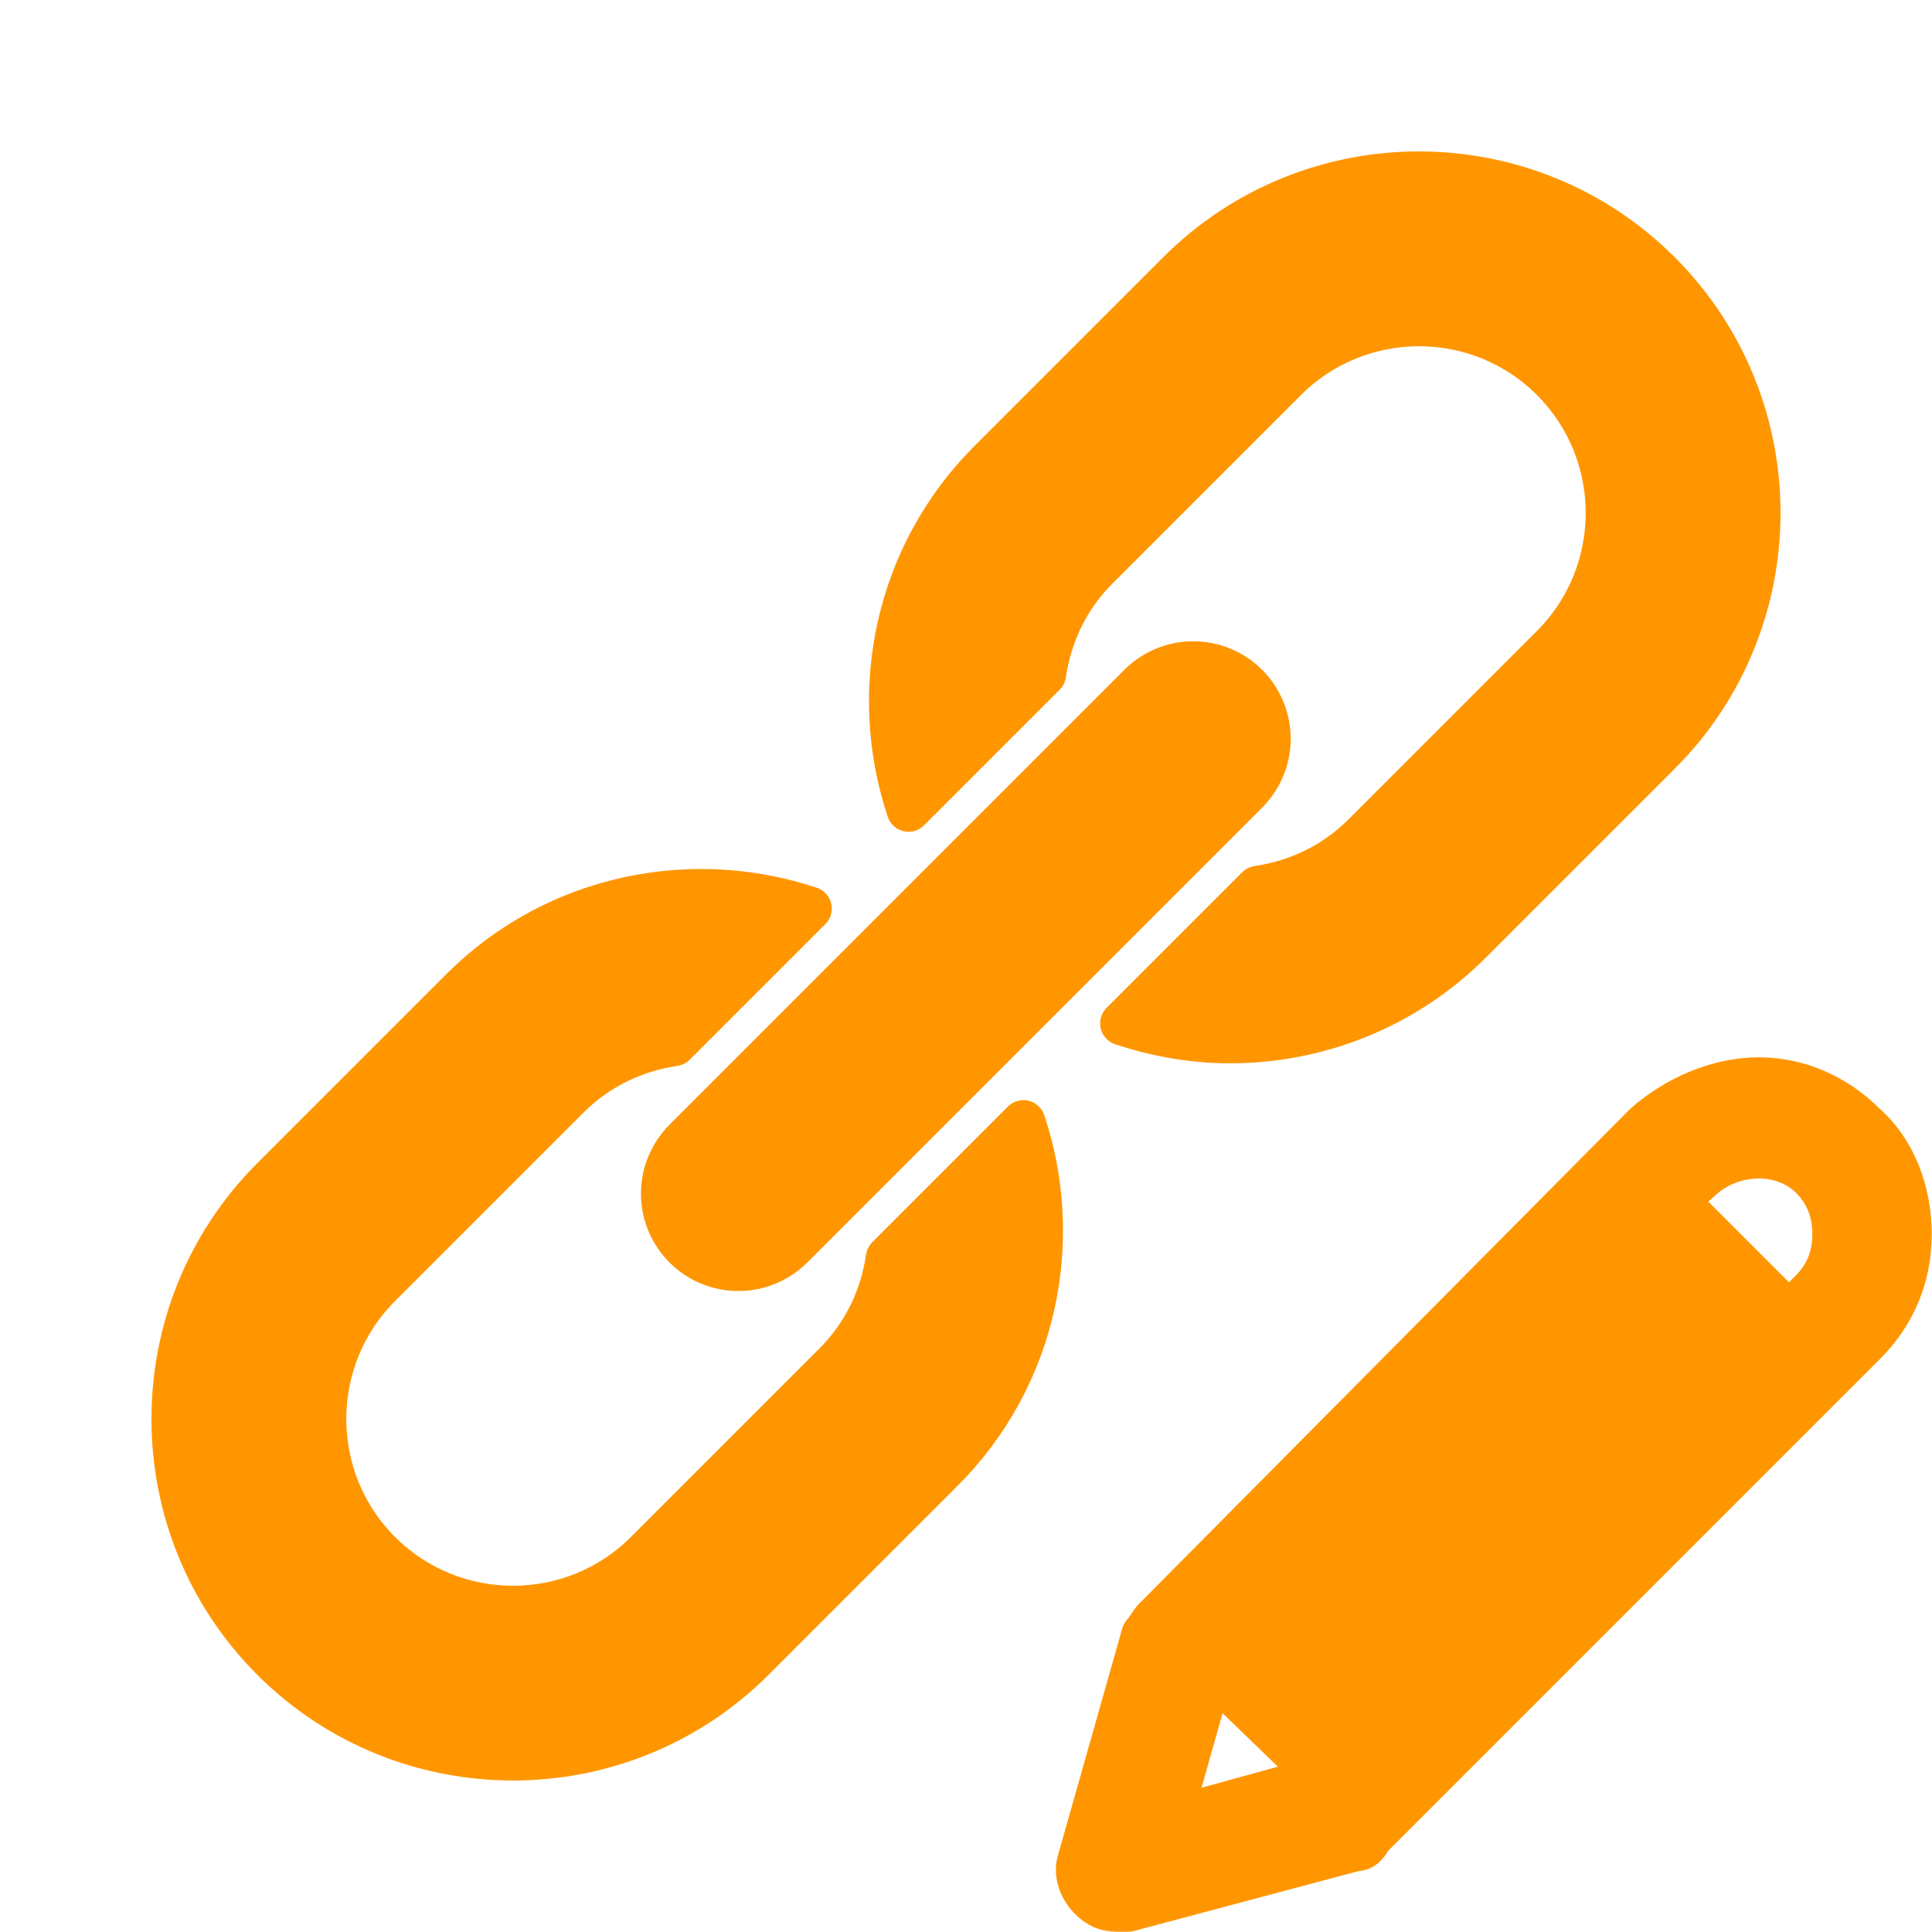 <svg xmlns="http://www.w3.org/2000/svg" x="0px" y="0px" width="50" height="50" viewBox="0 0 172 172" style=" fill:#000000;">
    <g transform="translate(1.978,1.978) scale(0.977,0.977)">
        <g fill="none" fill-rule="nonzero" stroke="none" stroke-width="none" stroke-linecap="butt" stroke-linejoin="none" stroke-miterlimit="10" stroke-dasharray="" stroke-dashoffset="0" font-family="none" font-weight="none" font-size="none" text-anchor="none" style="mix-blend-mode: normal">
            <g id="Layer_9 1" fill="#ff9600" stroke="#ff9600" stroke-width="4" stroke-linejoin="round">
                <path d="M172,110.424c0,3.784 -1.376,7.224 -4.128,9.976l-45.064,45.064c-0.344,0.688 -0.688,1.032 -1.376,1.032l-20.64,5.504c-0.344,0 -0.688,0 -1.032,0c-1.032,0 -1.72,-0.344 -2.408,-1.032c-1.032,-1.032 -1.376,-2.408 -1.032,-3.44l5.848,-20.64c0.344,-0.344 0.688,-1.032 1.032,-1.376l44.72,-45.064c2.752,-2.408 6.536,-4.128 10.32,-4.128c3.44,0 6.88,1.376 9.632,4.128c2.752,2.408 4.128,6.192 4.128,9.976zM150.672,107.328l10.32,10.32l2.064,-2.064c1.376,-1.376 2.064,-3.096 2.064,-5.16c0,-2.064 -0.688,-3.784 -2.064,-5.16c-2.752,-2.752 -7.568,-2.408 -10.32,0.344zM104.576,163.744l13.76,-3.784l-9.976,-9.632z"></path>
            </g>
            <g id="original-icon 1" fill="#ff9600" stroke="#ff9600" stroke-width="4" stroke-linejoin="round" opacity="0" visibility="hidden">
                <path d="M149.17,22.83c12.071,12.071 12.074,31.708 0,43.779l-17.2,17.2c-6.037,6.037 -13.967,9.057 -21.896,9.057c-3.333,0 -6.657,-0.566 -9.85,-1.633l12.363,-12.363c3.536,-0.519 6.941,-2.076 9.655,-4.79l17.2,-17.2c6.705,-6.705 6.705,-17.614 0,-24.322c-3.351,-3.354 -7.758,-5.032 -12.161,-5.032c-4.403,0 -8.814,1.682 -12.168,5.032l-17.2,17.2c-2.714,2.714 -4.274,6.122 -4.79,9.655l-12.356,12.356c-3.605,-10.788 -1.155,-23.167 7.418,-31.739l17.2,-17.2c6.037,-6.035 13.968,-9.057 21.896,-9.057c7.928,0 15.852,3.023 21.89,9.057zM113.045,62.609c1.106,2.613 0.494,5.638 -1.541,7.616l-41.28,41.28c-1.726,1.797 -4.288,2.521 -6.699,1.893c-2.411,-0.629 -4.294,-2.511 -4.922,-4.922c-0.629,-2.411 0.095,-4.973 1.893,-6.699l41.28,-41.28c1.246,-1.283 2.943,-2.03 4.73,-2.083c2.837,-0.084 5.433,1.583 6.539,4.196zM71.77,80.766l-12.356,12.356c-3.533,0.519 -6.941,2.083 -9.655,4.797l-17.2,17.2c-6.705,6.705 -6.705,17.614 0,24.322c6.705,6.708 17.617,6.708 24.322,0l17.2,-17.2c2.714,-2.714 4.274,-6.122 4.79,-9.655l12.363,-12.363c3.605,10.788 1.148,23.167 -7.424,31.739l-17.2,17.2c-6.037,6.037 -13.964,9.057 -21.89,9.057c-7.926,0 -15.852,-3.016 -21.89,-9.05c-12.071,-12.071 -12.071,-31.715 0,-43.786l17.2,-17.2c6.432,-6.429 15,-9.412 23.435,-8.983c2.812,0.143 5.607,0.664 8.304,1.565z"></path>
            </g>
            <g id="original-icon 1 1" fill="#ff9600" stroke="#ff9600" stroke-width="4" stroke-linejoin="round">
                <path d="M127.28,13.773c-7.928,-0 -15.859,3.021 -21.896,9.057l-17.2,17.2c-8.572,8.572 -11.023,20.952 -7.418,31.739l12.356,-12.356c0.516,-3.533 2.076,-6.941 4.79,-9.655l17.2,-17.2c3.354,-3.351 7.764,-5.032 12.168,-5.032c4.403,0 8.81,1.678 12.161,5.032c6.705,6.708 6.705,17.617 0,24.322l-17.2,17.2c-2.714,2.714 -6.119,4.271 -9.655,4.79l-12.363,12.363c3.192,1.066 6.516,1.633 9.85,1.633c7.929,0 15.859,-3.02 21.896,-9.057l17.2,-17.2c12.074,-12.071 12.071,-31.708 0,-43.779c-6.037,-6.034 -13.961,-9.056 -21.89,-9.057zM106.506,58.413c-1.787,0.053 -3.484,0.8 -4.73,2.083l-41.28,41.28c-1.797,1.726 -2.521,4.288 -1.893,6.699c0.629,2.411 2.511,4.294 4.922,4.922c2.411,0.629 4.973,-0.095 6.699,-1.893l41.28,-41.28c2.035,-1.978 2.647,-5.002 1.541,-7.616c-1.106,-2.613 -3.703,-4.28 -6.539,-4.196zM63.465,79.201c-8.435,-0.429 -17.003,2.554 -23.435,8.983l-17.2,17.2c-12.071,12.071 -12.071,31.715 0,43.786c6.037,6.034 13.964,9.05 21.89,9.05c7.926,0 15.852,-3.02 21.89,-9.057l17.2,-17.2c8.572,-8.572 11.029,-20.952 7.424,-31.739l-12.363,12.363c-0.516,3.533 -2.076,6.941 -4.79,9.655l-17.2,17.2c-6.705,6.708 -17.617,6.708 -24.322,0c-6.705,-6.708 -6.705,-17.617 0,-24.322l17.2,-17.2c2.714,-2.714 6.122,-4.278 9.655,-4.797l12.356,-12.356c-2.697,-0.901 -5.493,-1.422 -8.304,-1.565z"></path>
            </g>
            <path d="M0,172v-172h172v172z" fill="none" stroke="none" stroke-width="1" stroke-linejoin="miter"></path>
            <g id="original-icon" fill="#ff9600" stroke="none" stroke-width="1" stroke-linejoin="miter" opacity="0" visibility="hidden">
                <path d="M127.28,13.773c-7.928,-0 -15.859,3.021 -21.896,9.057l-17.2,17.2c-8.572,8.572 -11.023,20.952 -7.418,31.739l12.356,-12.356c0.516,-3.533 2.076,-6.941 4.79,-9.655l17.2,-17.2c3.354,-3.351 7.764,-5.032 12.168,-5.032c4.403,0 8.81,1.678 12.161,5.032c6.705,6.708 6.705,17.617 0,24.322l-17.2,17.2c-2.714,2.714 -6.119,4.271 -9.655,4.79l-12.363,12.363c3.192,1.066 6.516,1.633 9.85,1.633c7.929,0 15.859,-3.02 21.896,-9.057l17.2,-17.2c12.074,-12.071 12.071,-31.708 0,-43.779c-6.037,-6.034 -13.961,-9.056 -21.89,-9.057zM106.506,58.413c-1.787,0.053 -3.484,0.8 -4.73,2.083l-41.28,41.28c-1.797,1.726 -2.521,4.288 -1.893,6.699c0.629,2.411 2.511,4.294 4.922,4.922c2.411,0.629 4.973,-0.095 6.699,-1.893l41.28,-41.28c2.035,-1.978 2.647,-5.002 1.541,-7.616c-1.106,-2.613 -3.703,-4.28 -6.539,-4.196zM63.465,79.201c-8.435,-0.429 -17.003,2.554 -23.435,8.983l-17.2,17.2c-12.071,12.071 -12.071,31.715 0,43.786c6.037,6.034 13.964,9.05 21.89,9.05c7.926,0 15.852,-3.02 21.89,-9.057l17.2,-17.2c8.572,-8.572 11.029,-20.952 7.424,-31.739l-12.363,12.363c-0.516,3.533 -2.076,6.941 -4.79,9.655l-17.2,17.2c-6.705,6.708 -17.617,6.708 -24.322,0c-6.705,-6.708 -6.705,-17.617 0,-24.322l17.2,-17.2c2.714,-2.714 6.122,-4.278 9.655,-4.797l12.356,-12.356c-2.697,-0.901 -5.493,-1.422 -8.304,-1.565z"></path>
            </g>
            <g id="subtracted-icon" fill="#ff9600" stroke="none" stroke-width="1" stroke-linejoin="miter">
                <path d="M127.28,13.773c-7.928,-0 -15.859,3.021 -21.896,9.057l-17.2,17.2c-8.572,8.572 -11.023,20.952 -7.418,31.739l12.356,-12.356c0.516,-3.533 2.076,-6.941 4.79,-9.655l17.2,-17.2c3.354,-3.351 7.764,-5.032 12.168,-5.032c4.403,0 8.81,1.678 12.161,5.032c6.705,6.708 6.705,17.617 0,24.322l-17.2,17.2c-2.714,2.714 -6.119,4.271 -9.655,4.79l-12.363,12.363c3.192,1.066 6.516,1.633 9.85,1.633c7.929,0 15.859,-3.02 21.896,-9.057l17.2,-17.2c12.074,-12.071 12.071,-31.708 0,-43.779c-6.037,-6.034 -13.961,-9.056 -21.89,-9.057zM106.506,58.413c-1.787,0.053 -3.484,0.8 -4.73,2.083l-41.28,41.28c-1.797,1.726 -2.521,4.288 -1.893,6.699c0.629,2.411 2.511,4.294 4.922,4.922c2.411,0.629 4.973,-0.095 6.699,-1.893l41.28,-41.28c2.035,-1.978 2.647,-5.002 1.541,-7.616c-1.106,-2.613 -3.703,-4.28 -6.539,-4.196zM63.465,79.201c-8.435,-0.429 -17.003,2.554 -23.435,8.983l-17.2,17.2c-12.071,12.071 -12.071,31.715 0,43.786c6.037,6.034 13.964,9.05 21.89,9.05c7.926,0 15.852,-3.02 21.89,-9.057l17.2,-17.2c8.572,-8.572 11.029,-20.952 7.424,-31.739l-12.363,12.363c-0.516,3.533 -2.076,6.941 -4.79,9.655l-17.2,17.2c-6.705,6.708 -17.617,6.708 -24.322,0c-6.705,-6.708 -6.705,-17.617 0,-24.322l17.2,-17.2c2.714,-2.714 6.122,-4.278 9.655,-4.797l12.356,-12.356c-2.697,-0.901 -5.493,-1.422 -8.304,-1.565z"></path>
            </g>
            <path d="" fill="none" stroke="none" stroke-width="1" stroke-linejoin="miter"></path>
            <path d="" fill="none" stroke="none" stroke-width="1" stroke-linejoin="miter"></path>
            <path d="" fill="none" stroke="none" stroke-width="1" stroke-linejoin="miter"></path>
            <path d="" fill="none" stroke="none" stroke-width="1" stroke-linejoin="miter"></path>
            <path d="" fill="none" stroke="none" stroke-width="1" stroke-linejoin="miter"></path>
            <path d="" fill="none" stroke="none" stroke-width="1" stroke-linejoin="miter"></path>
            <path d="" fill="none" stroke="none" stroke-width="1" stroke-linejoin="miter"></path>
            <path d="" fill="none" stroke="none" stroke-width="1" stroke-linejoin="miter"></path>
            <path d="" fill="none" stroke="none" stroke-width="1" stroke-linejoin="miter"></path>
            <path d="" fill="none" stroke="none" stroke-width="1" stroke-linejoin="miter"></path>
            <path d="" fill="none" stroke="none" stroke-width="1" stroke-linejoin="miter"></path>
            <g stroke="none" stroke-width="1" stroke-linejoin="miter">
                <g id="Layer_9" fill="#ff9600">
                    <path d="M167.872,100.448c-2.752,-2.752 -6.192,-4.128 -9.632,-4.128c-3.784,0 -7.568,1.72 -10.32,4.128l-44.72,45.064c-0.344,0.344 -0.688,1.032 -1.032,1.376l-5.848,20.64c-0.344,1.032 0,2.408 1.032,3.44c0.688,0.688 1.376,1.032 2.408,1.032c0.344,0 0.688,0 1.032,0l20.64,-5.504c0.688,0 1.032,-0.344 1.376,-1.032l45.064,-45.064c2.752,-2.752 4.128,-6.192 4.128,-9.976c0,-3.784 -1.376,-7.568 -4.128,-9.976zM152.736,105.608c2.752,-2.752 7.568,-3.096 10.32,-0.344c1.376,1.376 2.064,3.096 2.064,5.16c0,2.064 -0.688,3.784 -2.064,5.16l-2.064,2.064l-10.32,-10.32zM108.36,150.328l9.976,9.632l-13.76,3.784z"></path>
                </g>
                <g fill="#000000" opacity="0">
                    <g id="IOS" font-family="Inter, sans-serif" font-weight="400" font-size="16" text-anchor="start" visibility="hidden"></g>
                    <g id="IOS_copy">
                        <path d="M157.988,89.44c-5.504,0 -11.008,2.064 -14.792,6.192l-2.408,2.408l-4.816,4.816v0l-37.496,37.84c-1.376,1.376 -2.064,2.752 -2.752,4.472l-5.848,20.64c-1.032,3.44 0,7.568 2.408,9.976c2.064,2.064 4.816,3.096 7.568,3.096c1.032,0 1.72,0 2.752,-0.344l20.64,-5.504c1.72,-0.344 3.44,-1.376 4.472,-2.752l43.688,-43.344c0.688,-0.688 1.032,-1.376 1.376,-2.064c7.912,-8.256 7.912,-21.328 0,-29.584c-3.784,-3.784 -9.288,-5.848 -14.792,-5.848z"></path>
                    </g>
                </g>
            </g>
            <path d="" fill="none" stroke="none" stroke-width="1" stroke-linejoin="miter"></path>
            <path d="" fill="none" stroke="none" stroke-width="1" stroke-linejoin="miter"></path>
            <path d="" fill="none" stroke="none" stroke-width="1" stroke-linejoin="miter"></path>
        </g>
    </g>
</svg>
